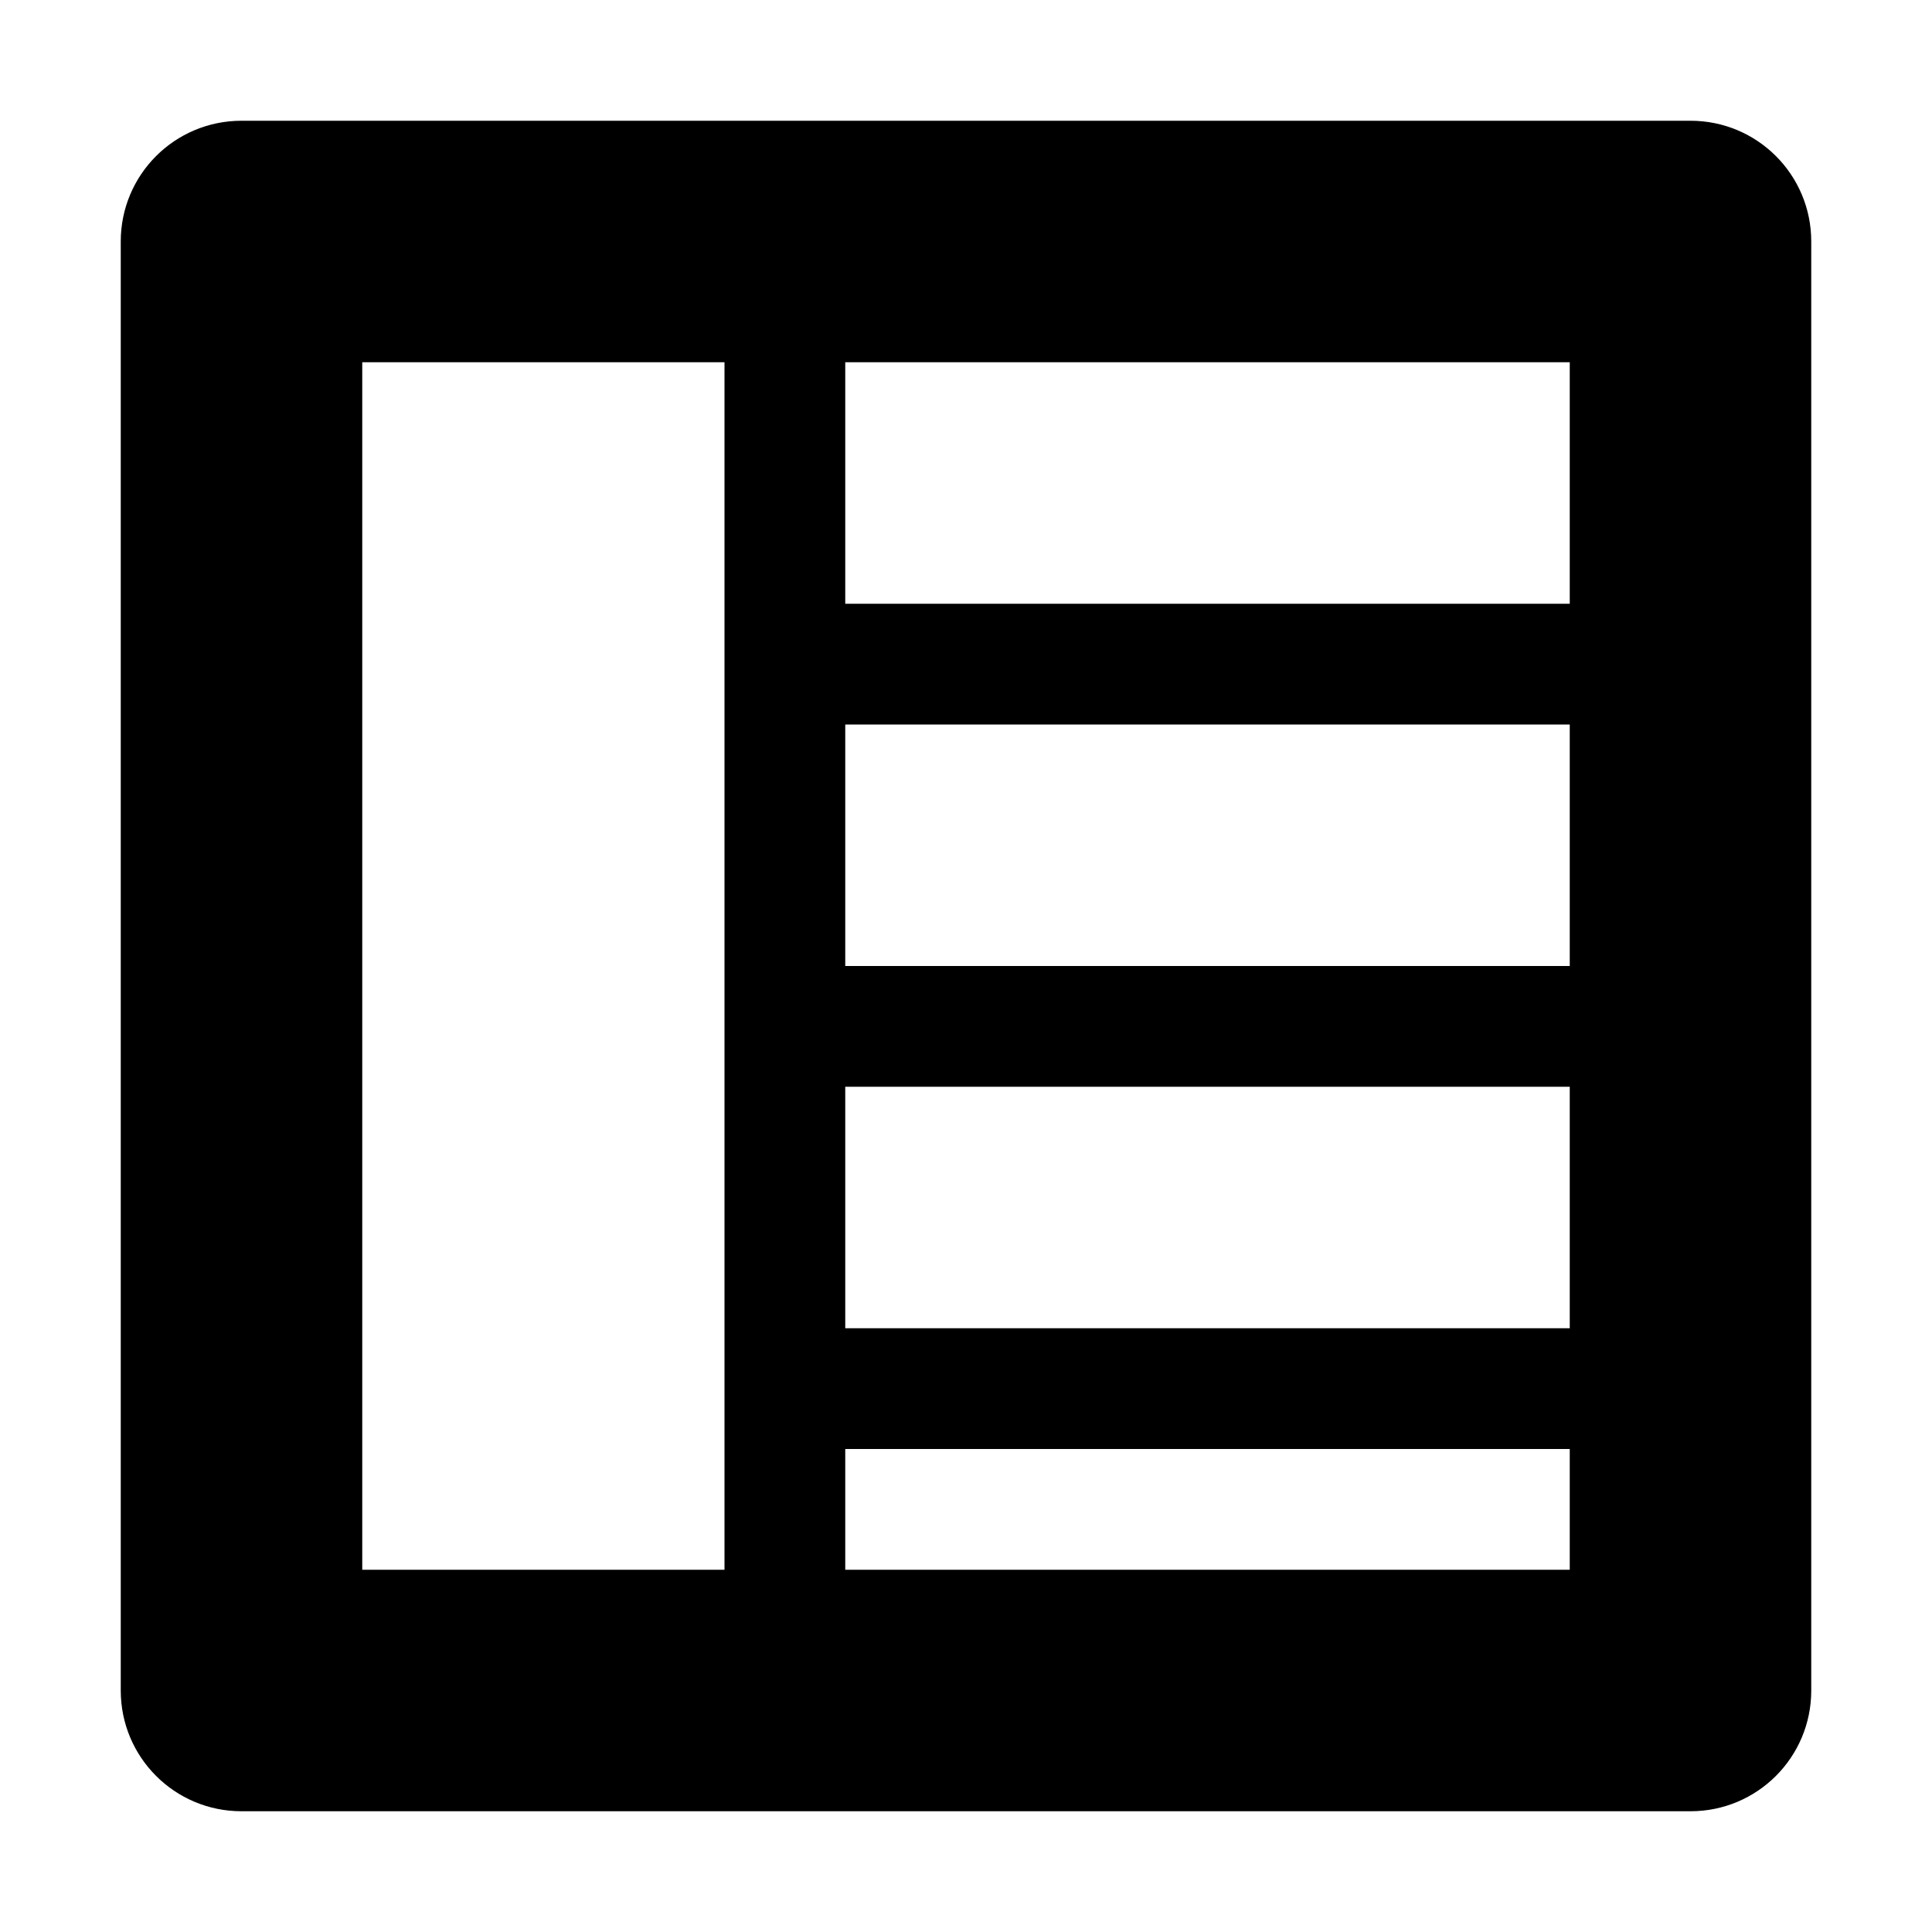 <?xml version="1.0" encoding="utf-8"?>
<svg xmlns="http://www.w3.org/2000/svg" width="512" height="512" viewBox="0 0 512 512">
  <path d="M448 32H64c-17.7 0-32 14.3-32 32v384c0 17.7 14.3 32 32 32h384c17.7 0 32-14.3 32-32V64c0-17.7-14.3-32-32-32zM192 416H96V96h96v320zm224 0H224v-32h192v32zm0-64H224v-64h192v64zm0-96H224v-64h192v64zm0-96H224V96h192v64z"/>
</svg>
